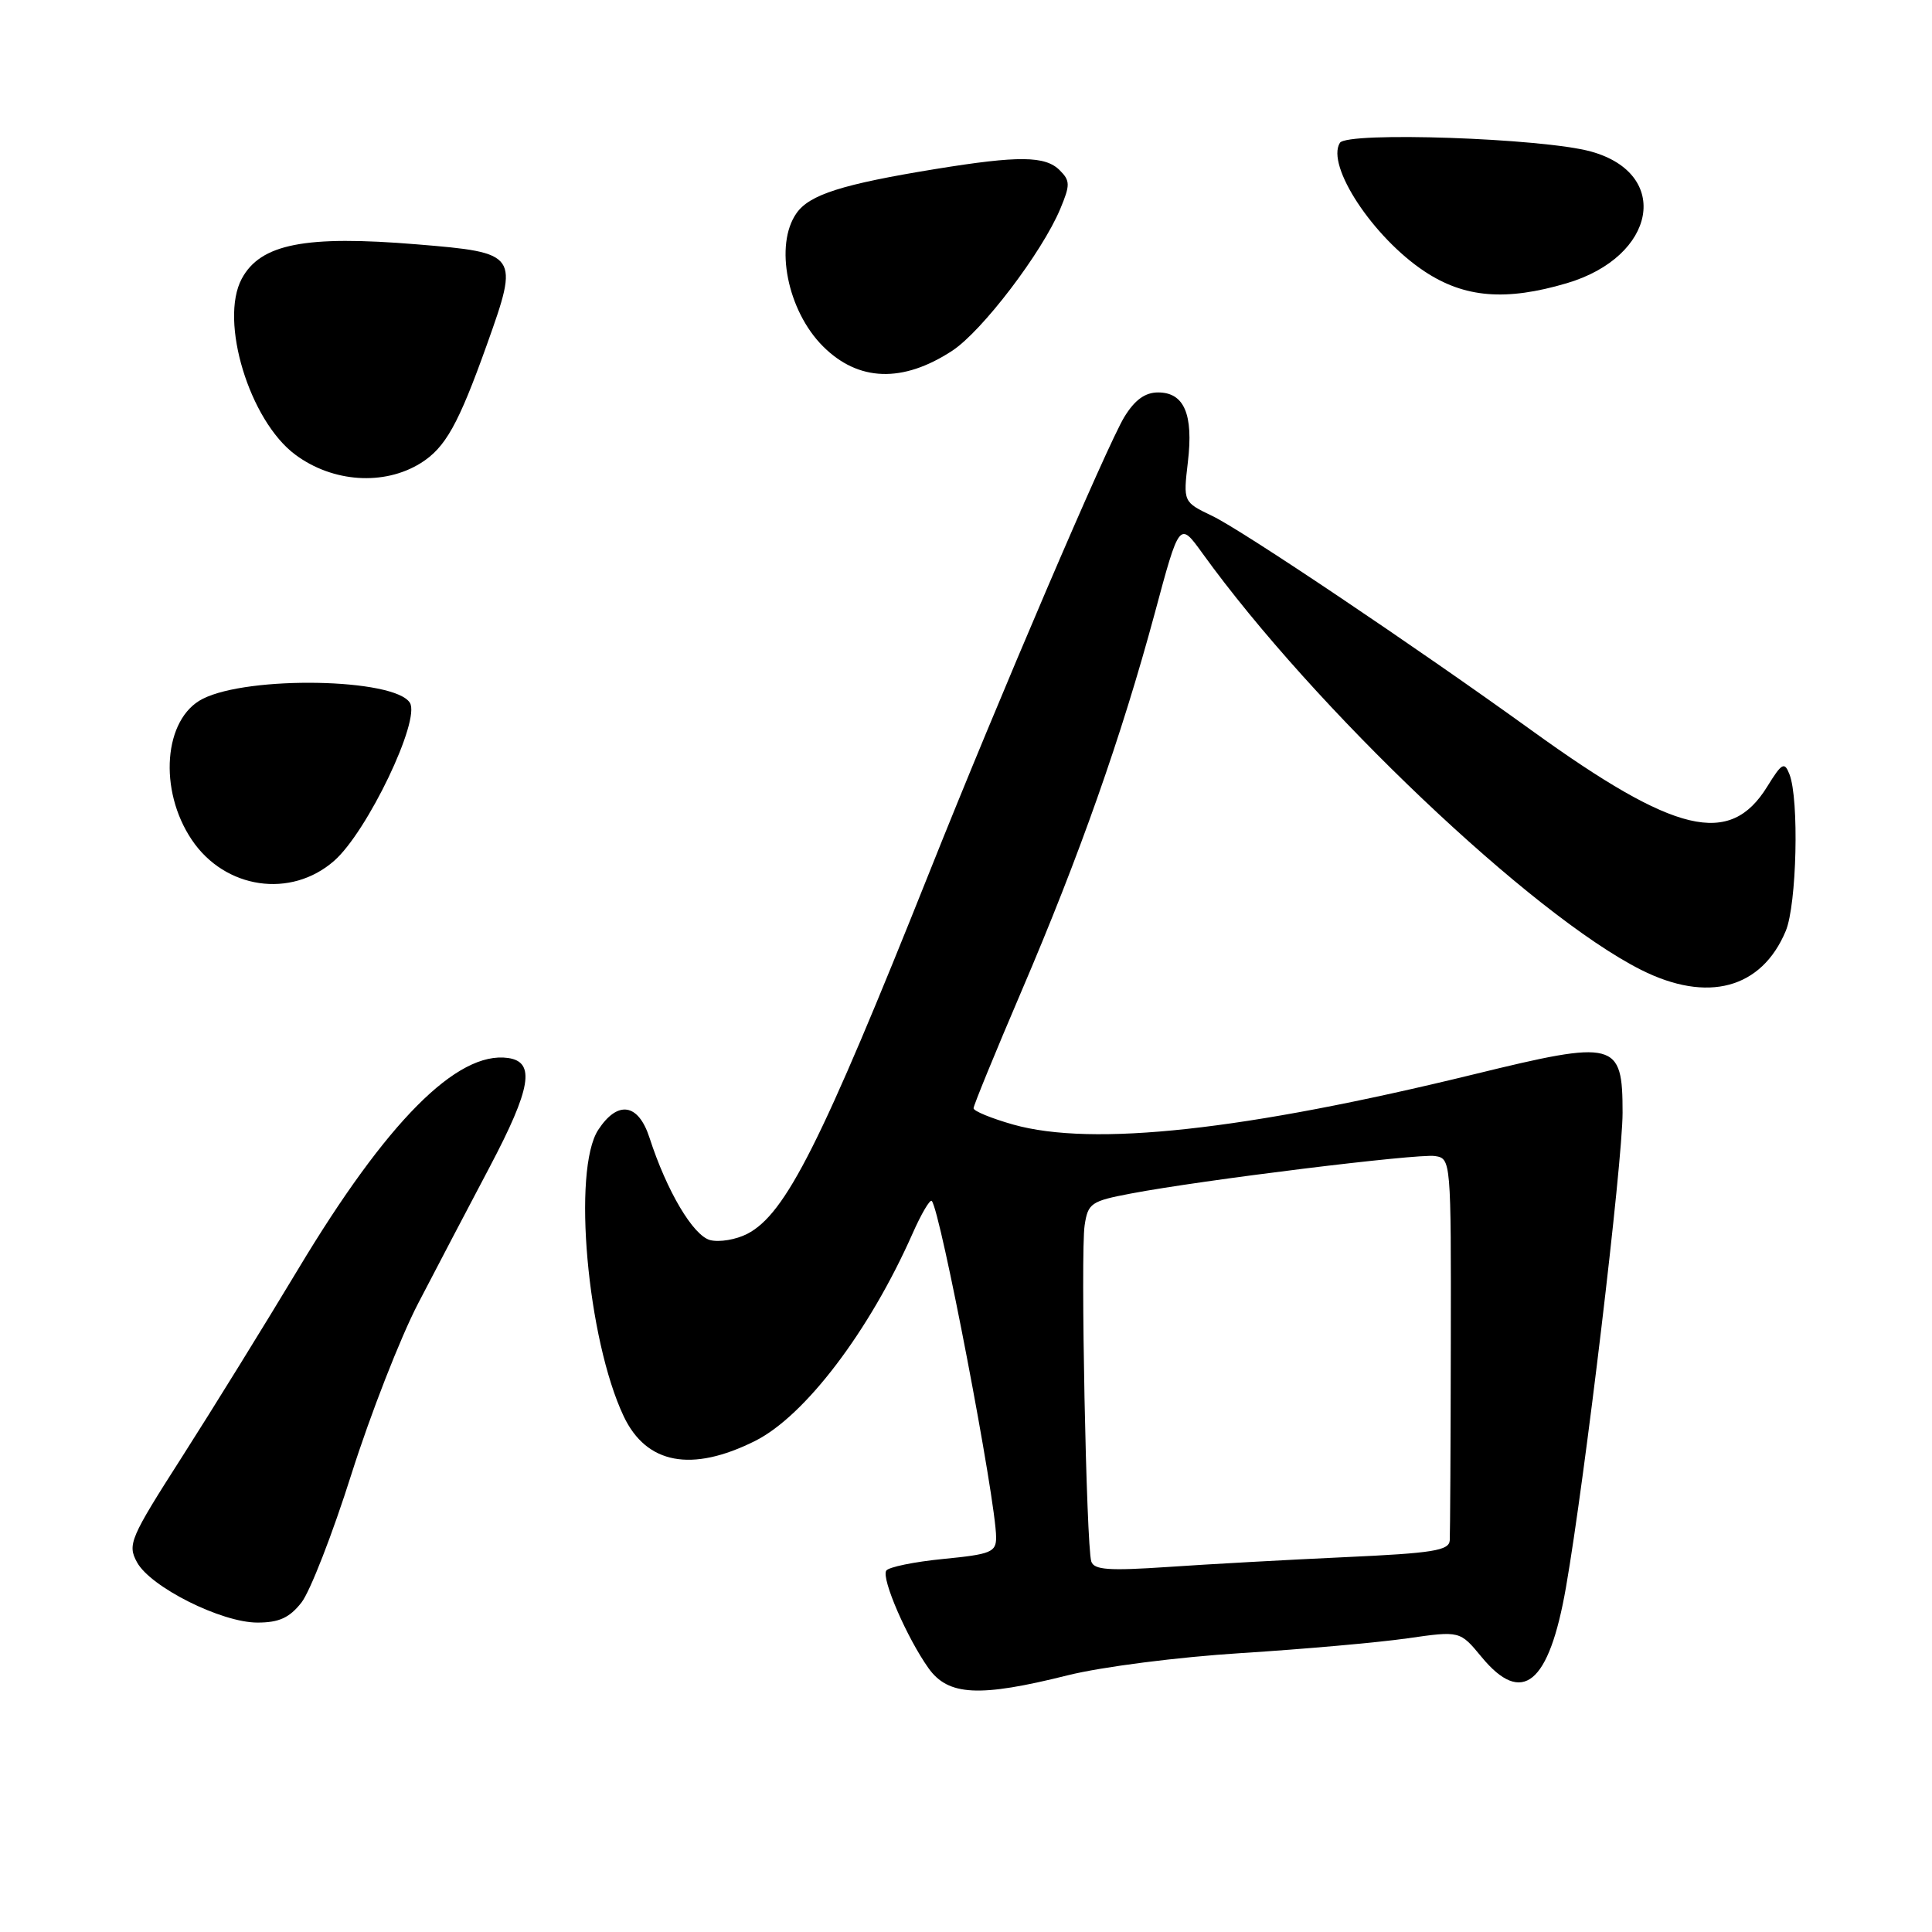 <?xml version="1.0" encoding="UTF-8" standalone="no"?>
<!DOCTYPE svg PUBLIC "-//W3C//DTD SVG 1.1//EN" "http://www.w3.org/Graphics/SVG/1.1/DTD/svg11.dtd" >
<svg xmlns="http://www.w3.org/2000/svg" xmlns:xlink="http://www.w3.org/1999/xlink" version="1.1" viewBox="0 0 256 256">
 <g >
 <path fill="currentColor"
d=" M 141.50 221.98 C 146.00 220.86 156.06 219.57 164.50 219.04 C 172.75 218.52 182.64 217.64 186.47 217.09 C 193.45 216.09 193.45 216.09 196.30 219.54 C 201.70 226.10 205.26 223.18 207.50 210.32 C 209.99 196.07 215.00 154.04 215.00 147.44 C 215.00 137.98 214.12 137.75 195.31 142.35 C 164.86 149.79 144.80 151.98 134.25 149.01 C 131.36 148.19 129.00 147.22 129.00 146.85 C 129.00 146.48 131.86 139.50 135.35 131.34 C 143.03 113.41 148.59 97.63 153.00 81.30 C 156.28 69.09 156.28 69.09 159.32 73.30 C 174.10 93.80 202.97 121.22 217.45 128.51 C 226.25 132.94 233.42 131.02 236.62 123.36 C 238.08 119.87 238.41 105.90 237.11 102.59 C 236.45 100.90 236.11 101.08 234.16 104.24 C 229.21 112.25 222.00 110.53 203.00 96.82 C 187.65 85.74 164.57 70.24 160.64 68.37 C 156.78 66.52 156.78 66.52 157.40 61.22 C 158.15 54.89 156.91 52.00 153.45 52.00 C 151.73 52.00 150.36 52.99 148.98 55.25 C 146.74 58.90 132.27 92.70 123.18 115.50 C 108.81 151.51 104.11 160.86 99.02 163.49 C 97.53 164.26 95.32 164.63 94.10 164.32 C 91.85 163.73 88.35 157.83 86.06 150.75 C 84.58 146.19 81.85 145.77 79.27 149.71 C 75.81 155.00 77.81 177.47 82.65 187.68 C 85.66 194.01 91.65 195.13 100.04 190.94 C 106.66 187.63 115.19 176.40 120.92 163.45 C 122.08 160.83 123.22 158.89 123.46 159.13 C 124.59 160.26 131.98 198.83 131.99 203.69 C 132.00 205.67 131.33 205.95 124.98 206.57 C 121.12 206.95 117.72 207.65 117.43 208.12 C 116.77 209.18 120.19 217.05 123.03 221.04 C 125.64 224.71 129.76 224.92 141.50 221.98 Z  M 39.94 212.35 C 41.09 210.89 44.07 203.23 46.57 195.32 C 49.08 187.41 53.05 177.24 55.40 172.72 C 57.75 168.20 62.02 160.05 64.89 154.62 C 70.38 144.21 70.97 140.71 67.33 140.19 C 60.58 139.23 51.23 148.64 39.50 168.18 C 35.10 175.50 28.19 186.68 24.15 193.00 C 17.22 203.83 16.87 204.65 18.15 207.00 C 19.93 210.29 29.34 215.00 34.11 215.00 C 36.97 215.00 38.35 214.37 39.94 212.35 Z  M 44.28 114.06 C 48.67 110.21 55.75 95.41 54.31 93.12 C 52.27 89.87 32.94 89.51 26.86 92.60 C 21.69 95.22 20.96 104.68 25.42 111.29 C 29.81 117.81 38.55 119.09 44.28 114.06 Z  M 55.74 61.37 C 59.02 59.32 60.73 56.26 64.53 45.63 C 68.81 33.64 68.71 33.49 55.27 32.38 C 40.43 31.15 34.51 32.31 32.03 36.94 C 29.04 42.53 33.05 55.72 39.12 60.24 C 44.07 63.93 50.88 64.39 55.74 61.37 Z  M 126.17 46.48 C 130.14 43.88 138.07 33.46 140.49 27.68 C 141.82 24.50 141.81 23.95 140.42 22.56 C 138.50 20.64 134.97 20.61 124.00 22.39 C 111.59 24.41 107.26 25.79 105.54 28.25 C 102.59 32.45 104.33 41.18 109.05 45.89 C 113.73 50.57 119.61 50.77 126.17 46.48 Z  M 207.63 37.52 C 219.48 34.00 221.49 23.04 210.82 20.08 C 204.45 18.31 178.48 17.41 177.54 18.93 C 175.68 21.94 181.94 31.45 188.77 35.97 C 194.06 39.47 199.53 39.92 207.63 37.52 Z  M 144.60 206.90 C 143.94 204.81 143.16 165.99 143.72 162.36 C 144.16 159.43 144.57 159.15 149.85 158.15 C 159.25 156.36 187.83 152.84 190.13 153.18 C 192.26 153.50 192.28 153.69 192.24 178.00 C 192.22 191.47 192.15 203.22 192.10 204.10 C 192.02 205.46 189.87 205.80 178.25 206.33 C 170.69 206.68 160.12 207.26 154.77 207.63 C 146.90 208.16 144.96 208.02 144.60 206.90 Z "/>
</g>
</svg>